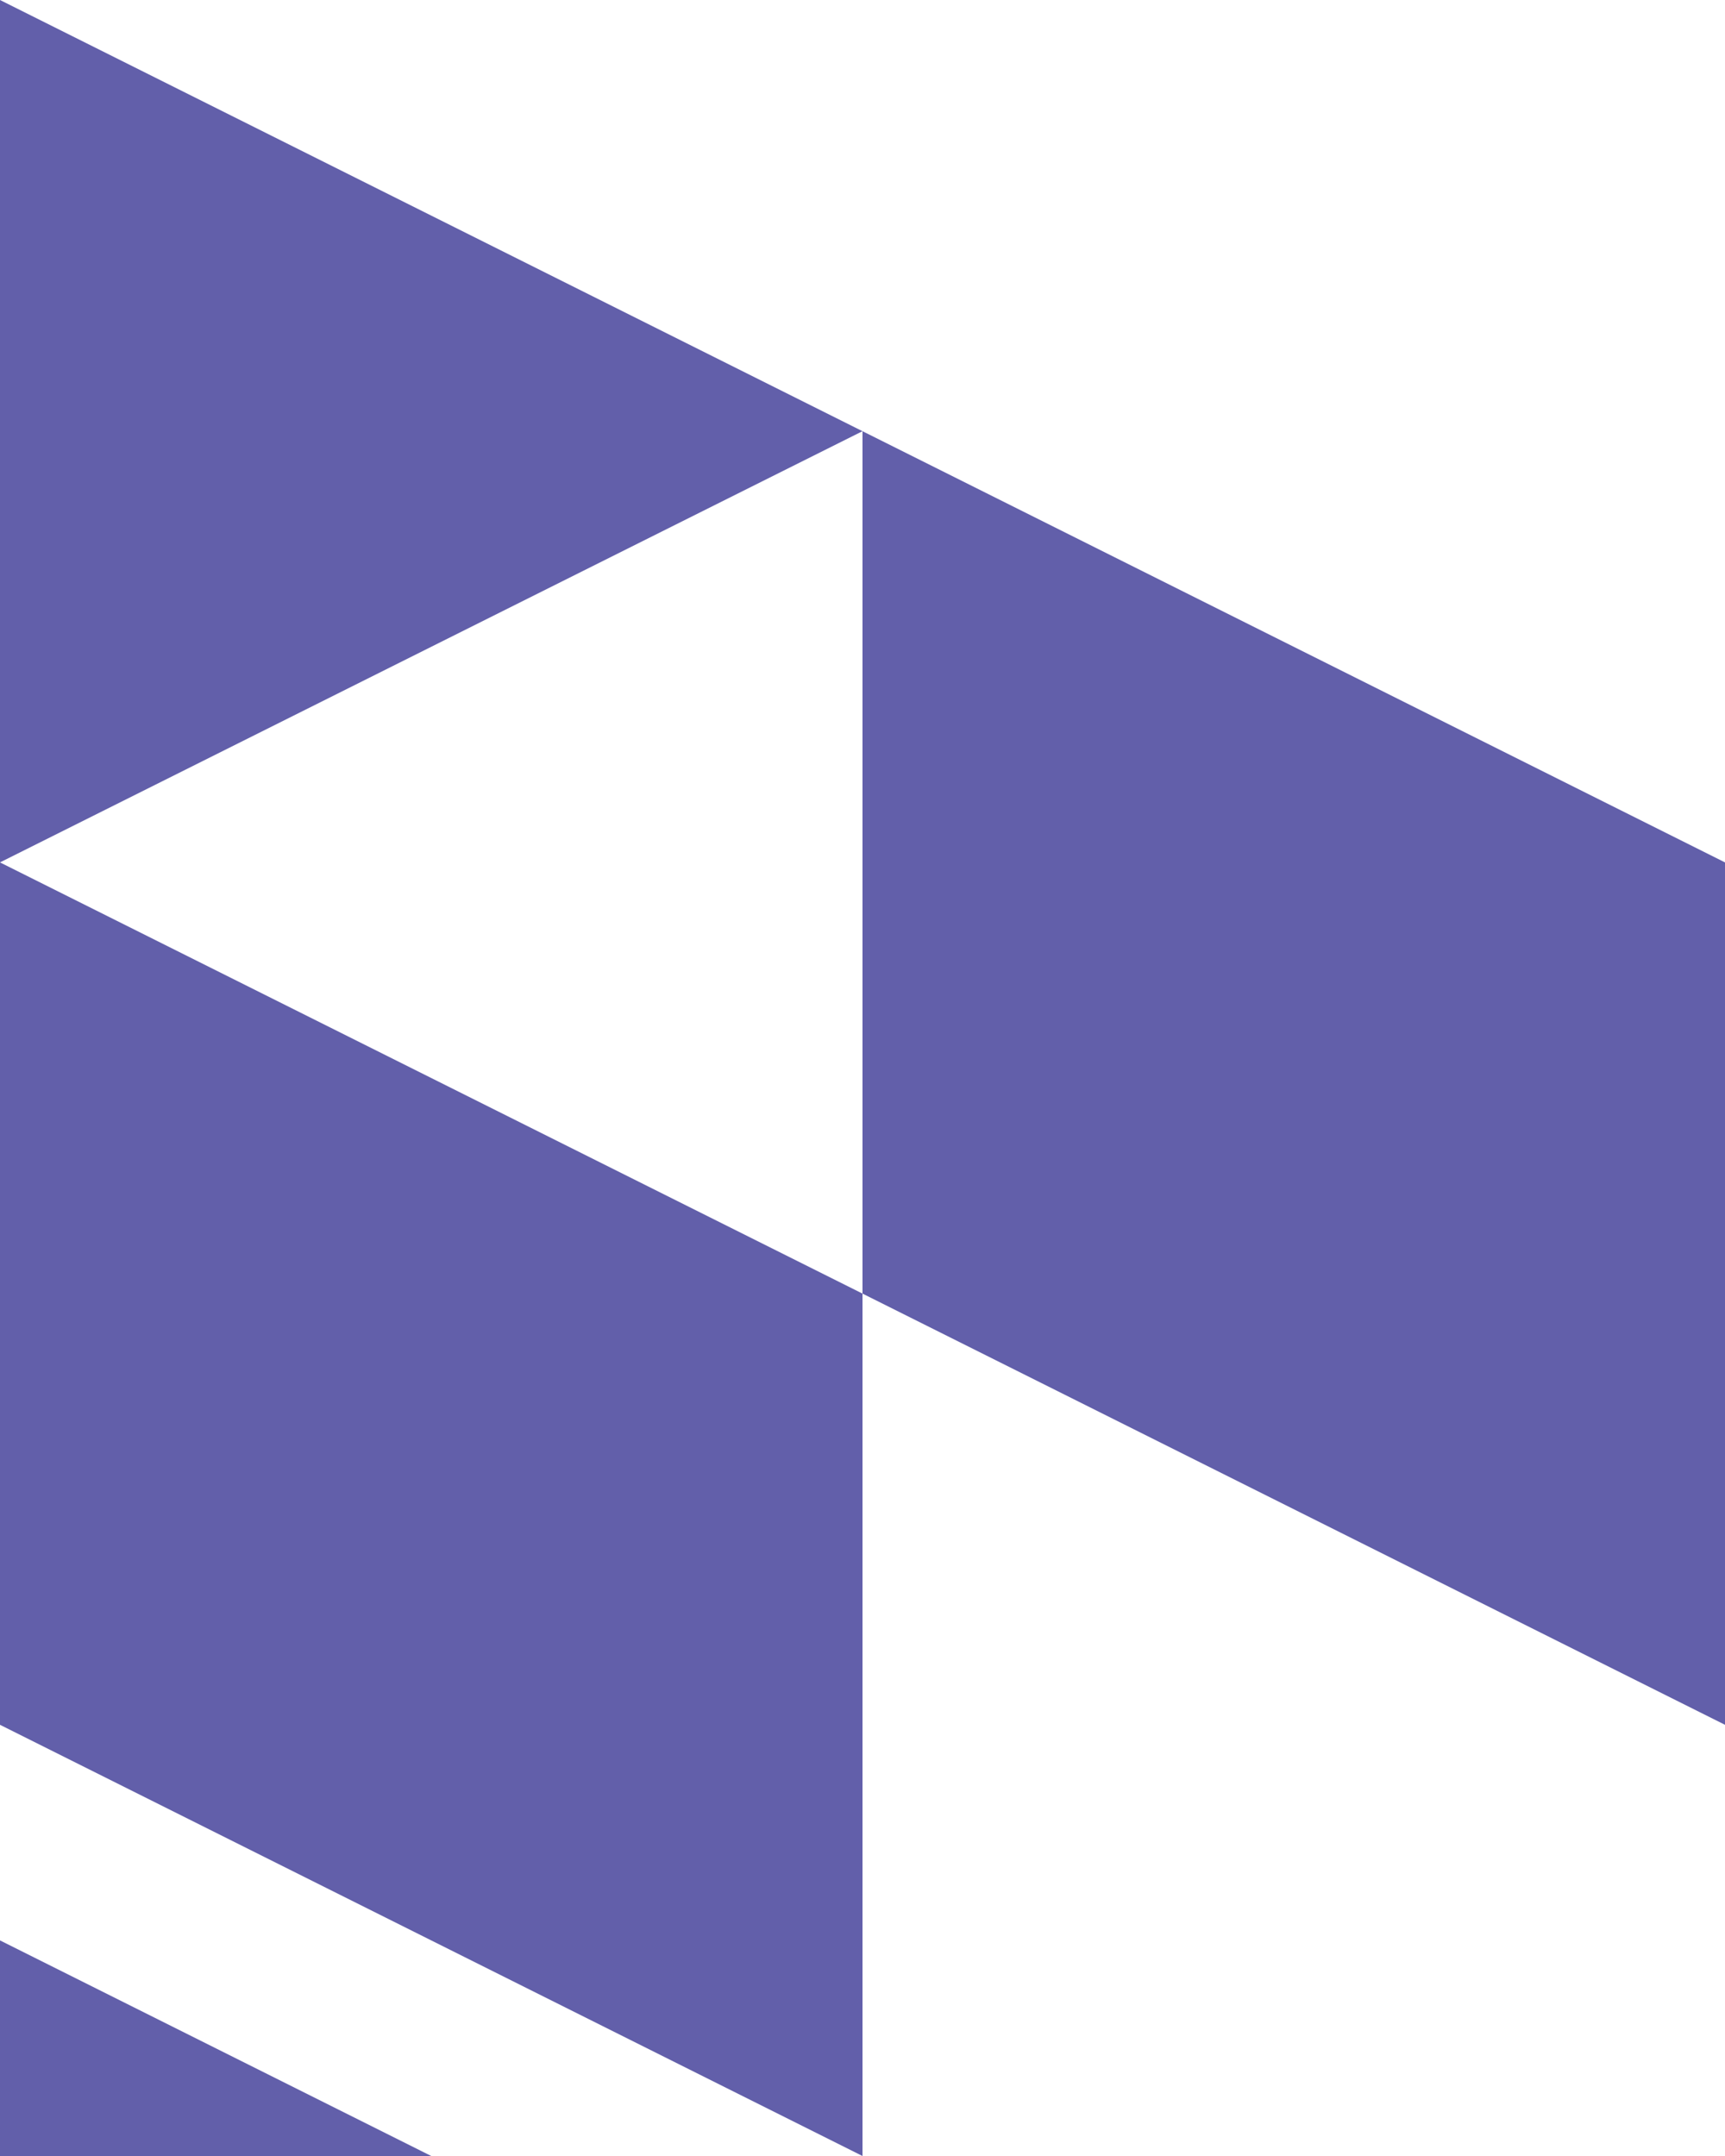 <svg width="32" height="40" viewBox="0 0 32 40" fill="none" xmlns="http://www.w3.org/2000/svg">
<g clip-path="url(#clip0_61_11548)">
<path fill-rule="evenodd" clip-rule="evenodd" d="M-32 32L-16 24L-16 40L2.62268e-06 32L16 24L1.02521e-05 32L16 40L16 24L32 32L32 16L16 8L1.06337e-05 8.01099e-06L-16 8L-32 16L-32 32ZM8.53553e-06 16L16 24L16 8L8.53553e-06 16ZM8.53553e-06 16L-16 8L-16 24L8.53553e-06 16ZM16 44L0 52L-16 44L5.91284e-06 36L16 44Z" fill="#625FAA"/>
</g>
<defs>
<clipPath id="clip0_61_11548">
<rect width="32" height="40" fill="white" transform="translate(32 40) rotate(-180)"/>
</clipPath>
</defs>
</svg>
